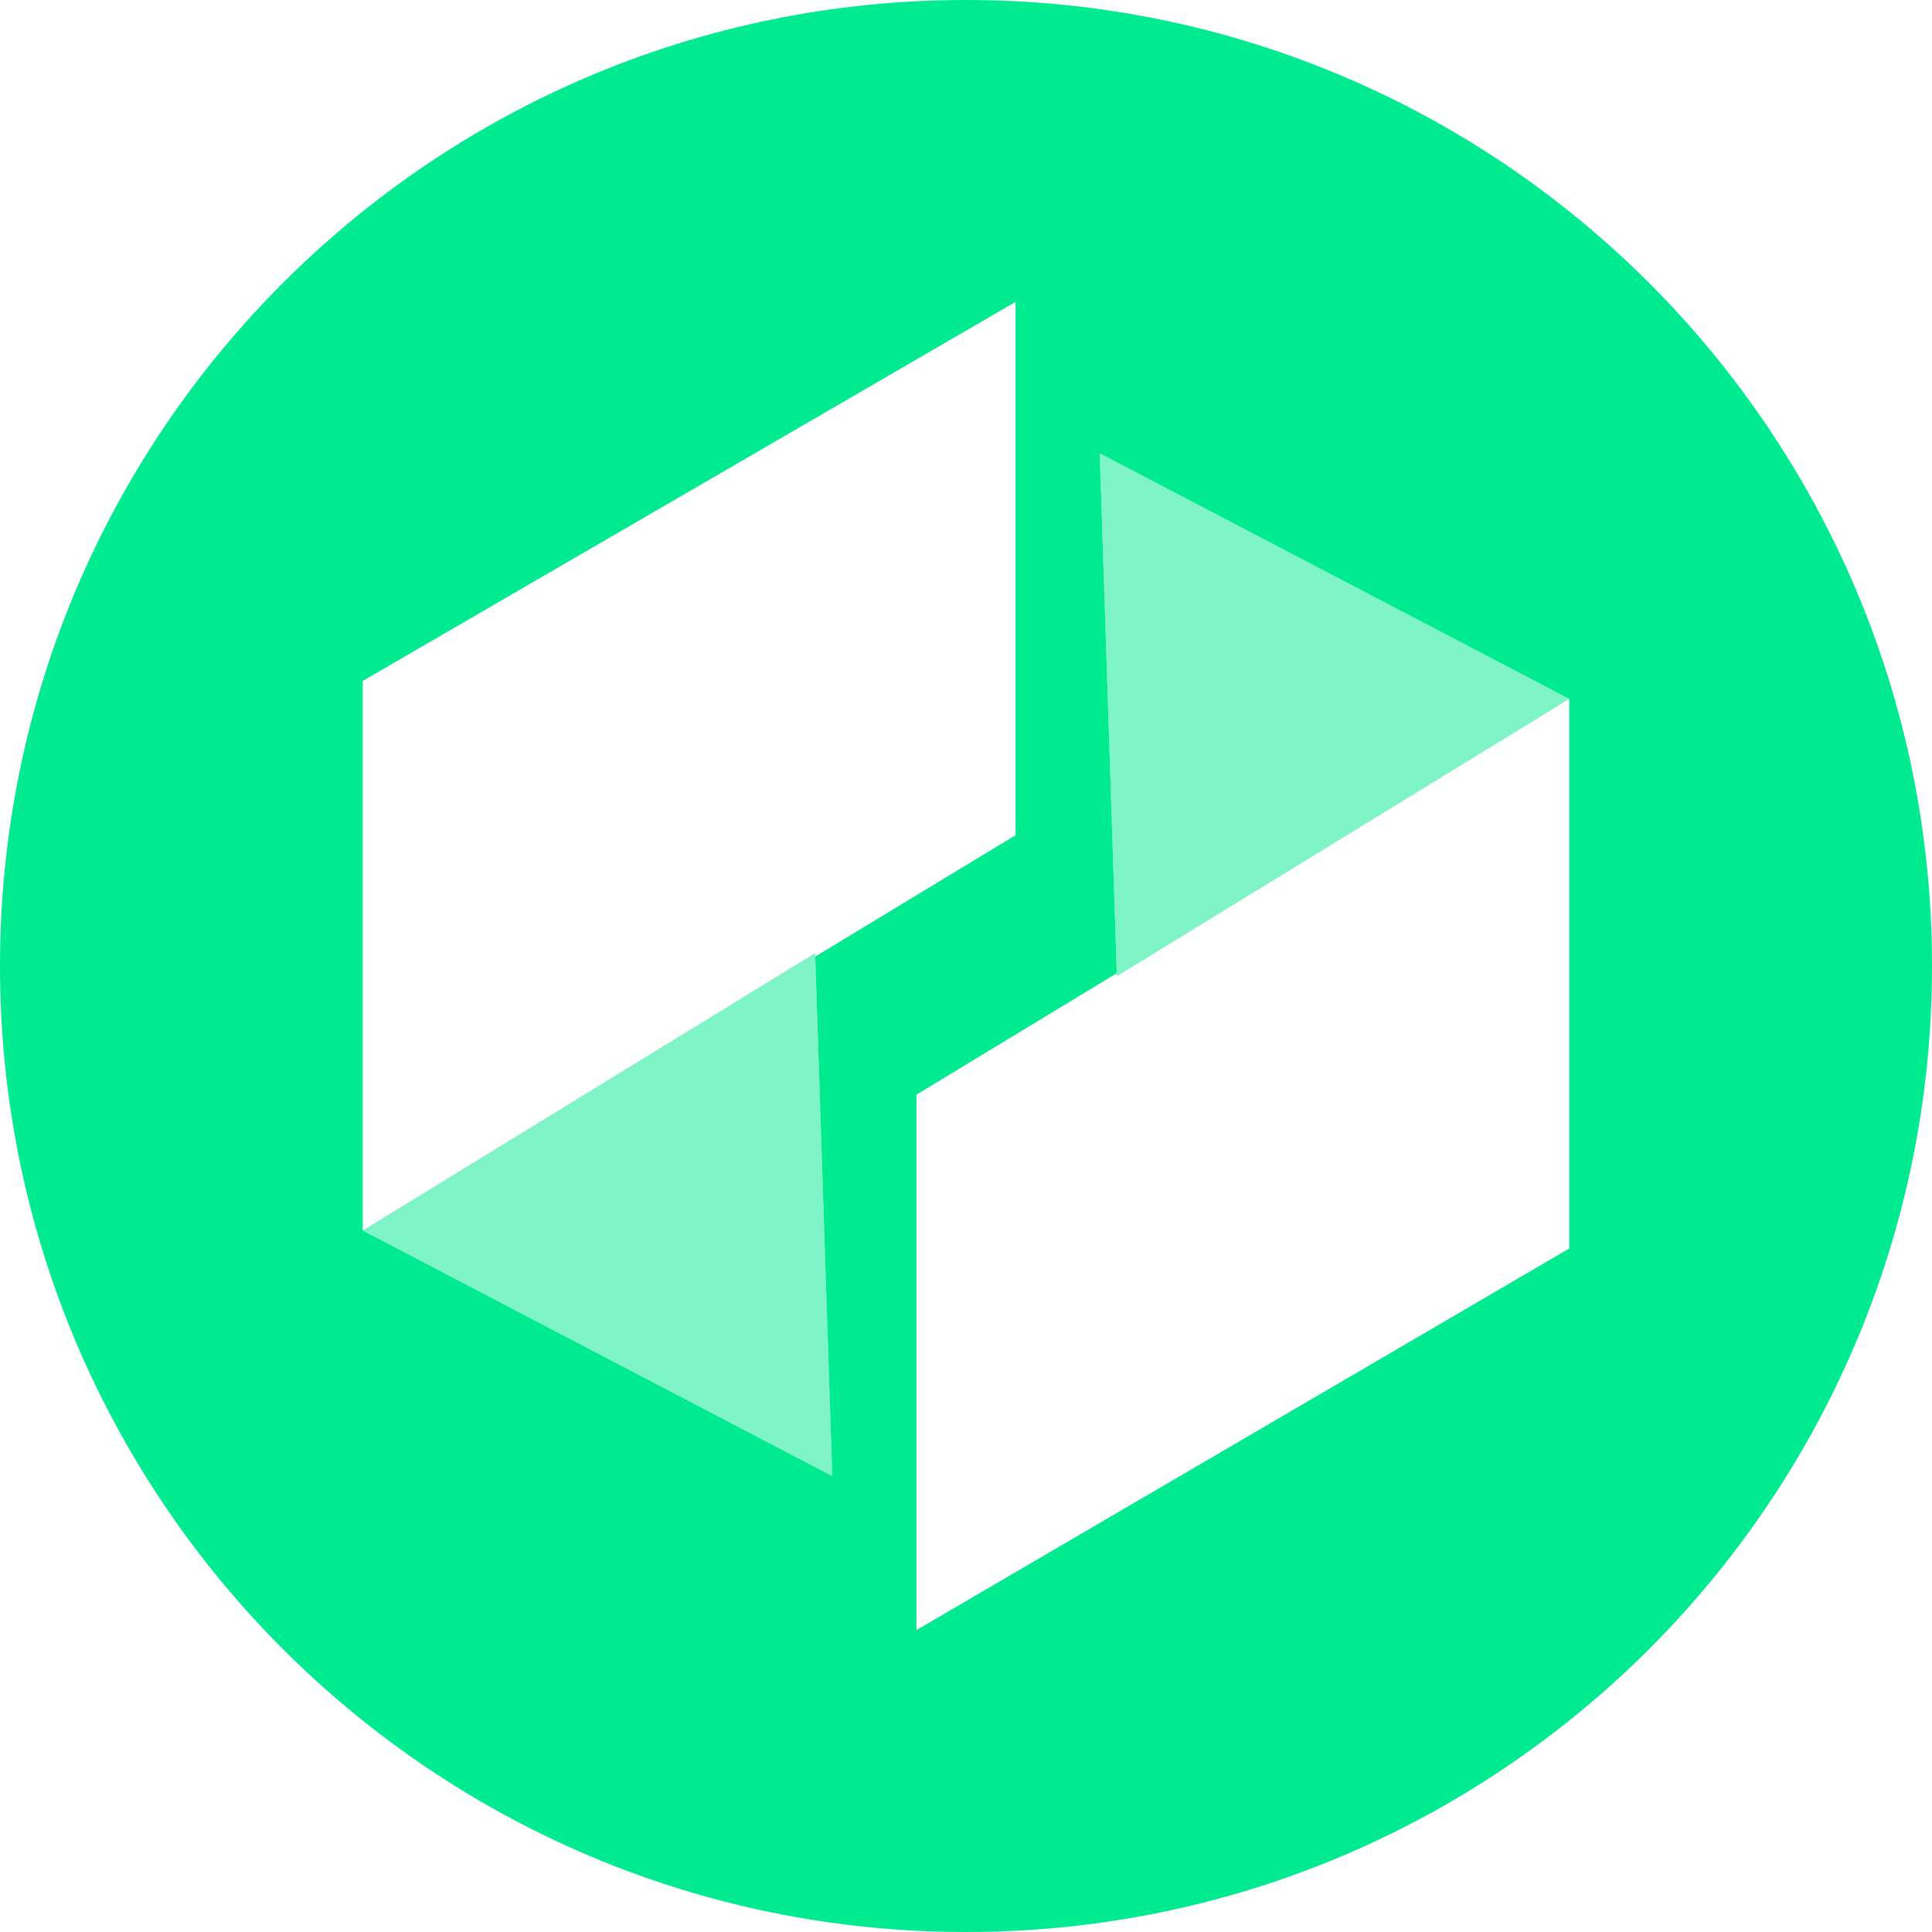<!-- Generated by IcoMoon.io -->
<svg version="1.1" xmlns="http://www.w3.org/2000/svg" width="32" height="32" viewBox="0 0 32 32">
<title>ubq</title>
<path fill="#00ea90" d="M13.503 15.844l3.318-2.010v-8.834l-10.813 6.278v9.103l7.777 4.068-0.282-8.605zM18.497 16.119l-3.318 2.012v8.869l10.813-6.321v-9.103l-7.777-4.068 0.282 8.611zM16 32c-8.837 0-16-7.163-16-16s7.163-16 16-16 16 7.163 16 16-7.163 16-16 16z"></path>
<path fill="#00ea90" opacity="0.5" d="M18.215 7.508l7.777 4.068-7.493 4.593-0.284-8.661zM13.785 24.449l-7.777-4.068 7.493-4.594 0.284 8.662z"></path>
</svg>
